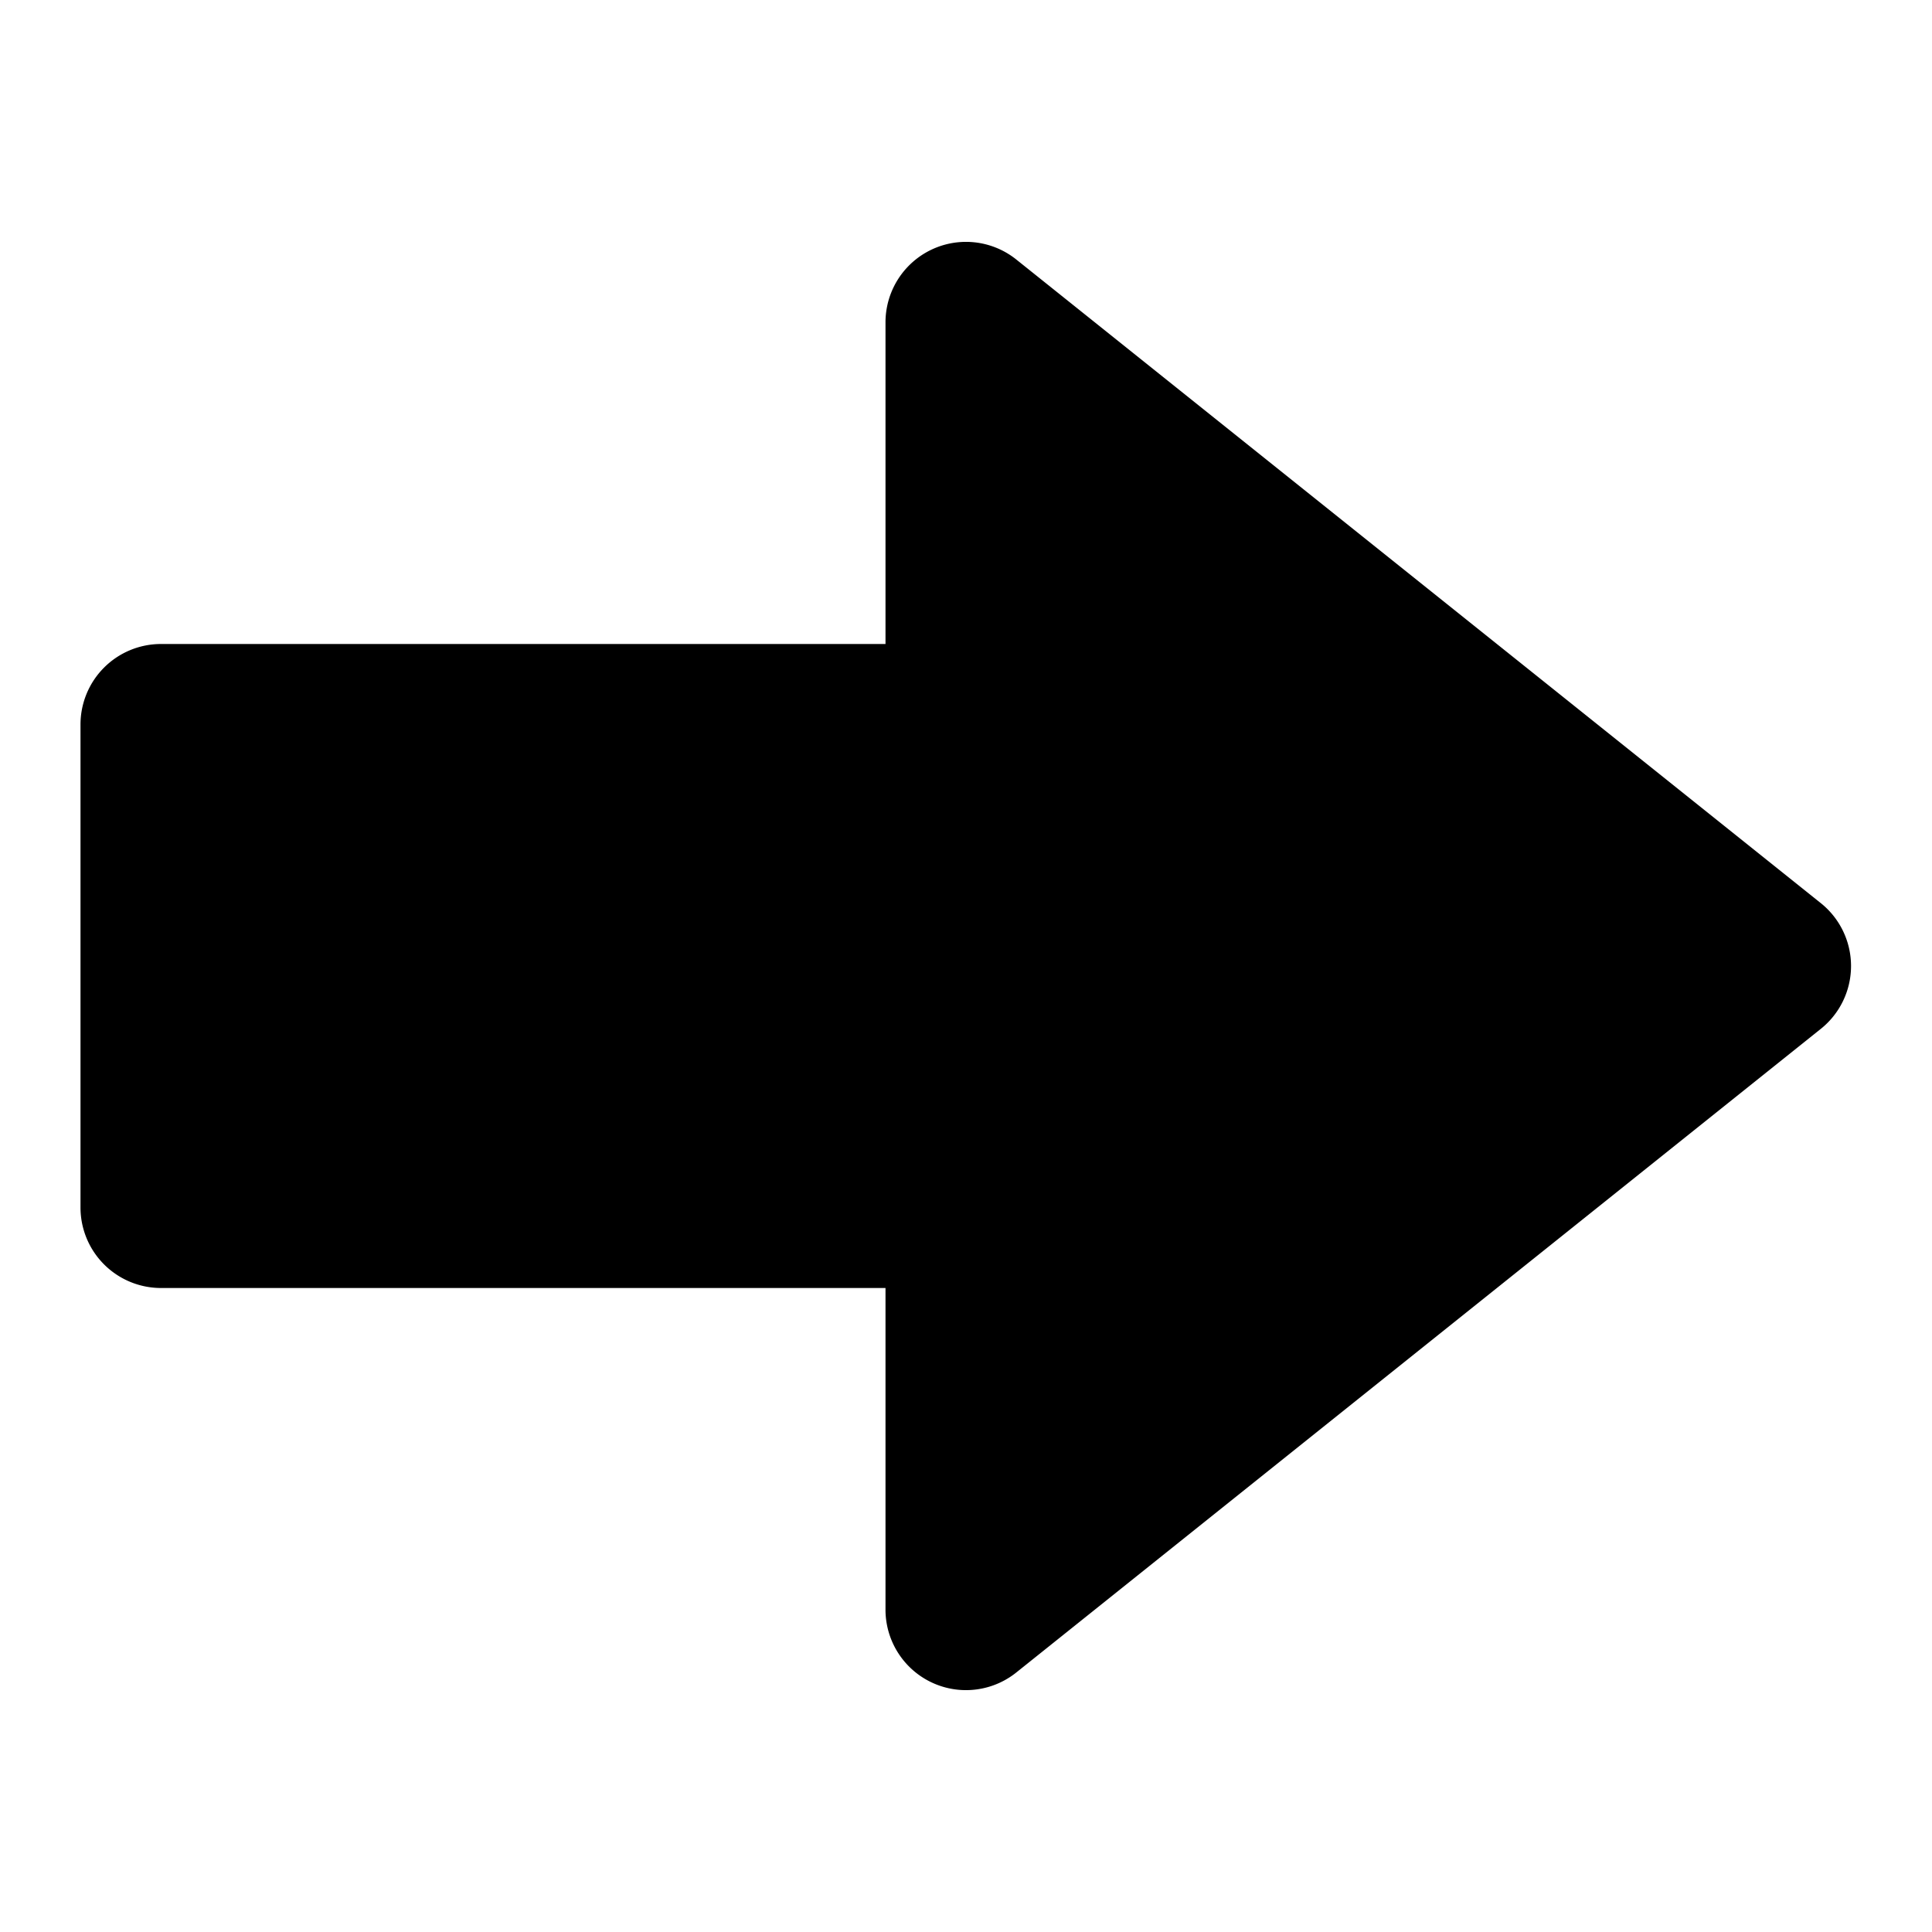 <svg xmlns="http://www.w3.org/2000/svg" version="1.1" xmlns:xlink="http://www.w3.org/1999/xlink" width="512" height="512" x="0" y="0" viewBox="0 0 24 24" style="enable-background:new 0 0 512 512" xml:space="preserve" class=""><g><path d="m22.62 11.22-10-8A1 1 0 0 0 11 4v4H2a1 1 0 0 0-1 1v6a1 1 0 0 0 1 1h9v4a1 1 0 0 0 1.62.78l10-8a1 1 0 0 0 0-1.56z" fill="#000000" opacity="1" data-original="#000000" class=""></path></g></svg>